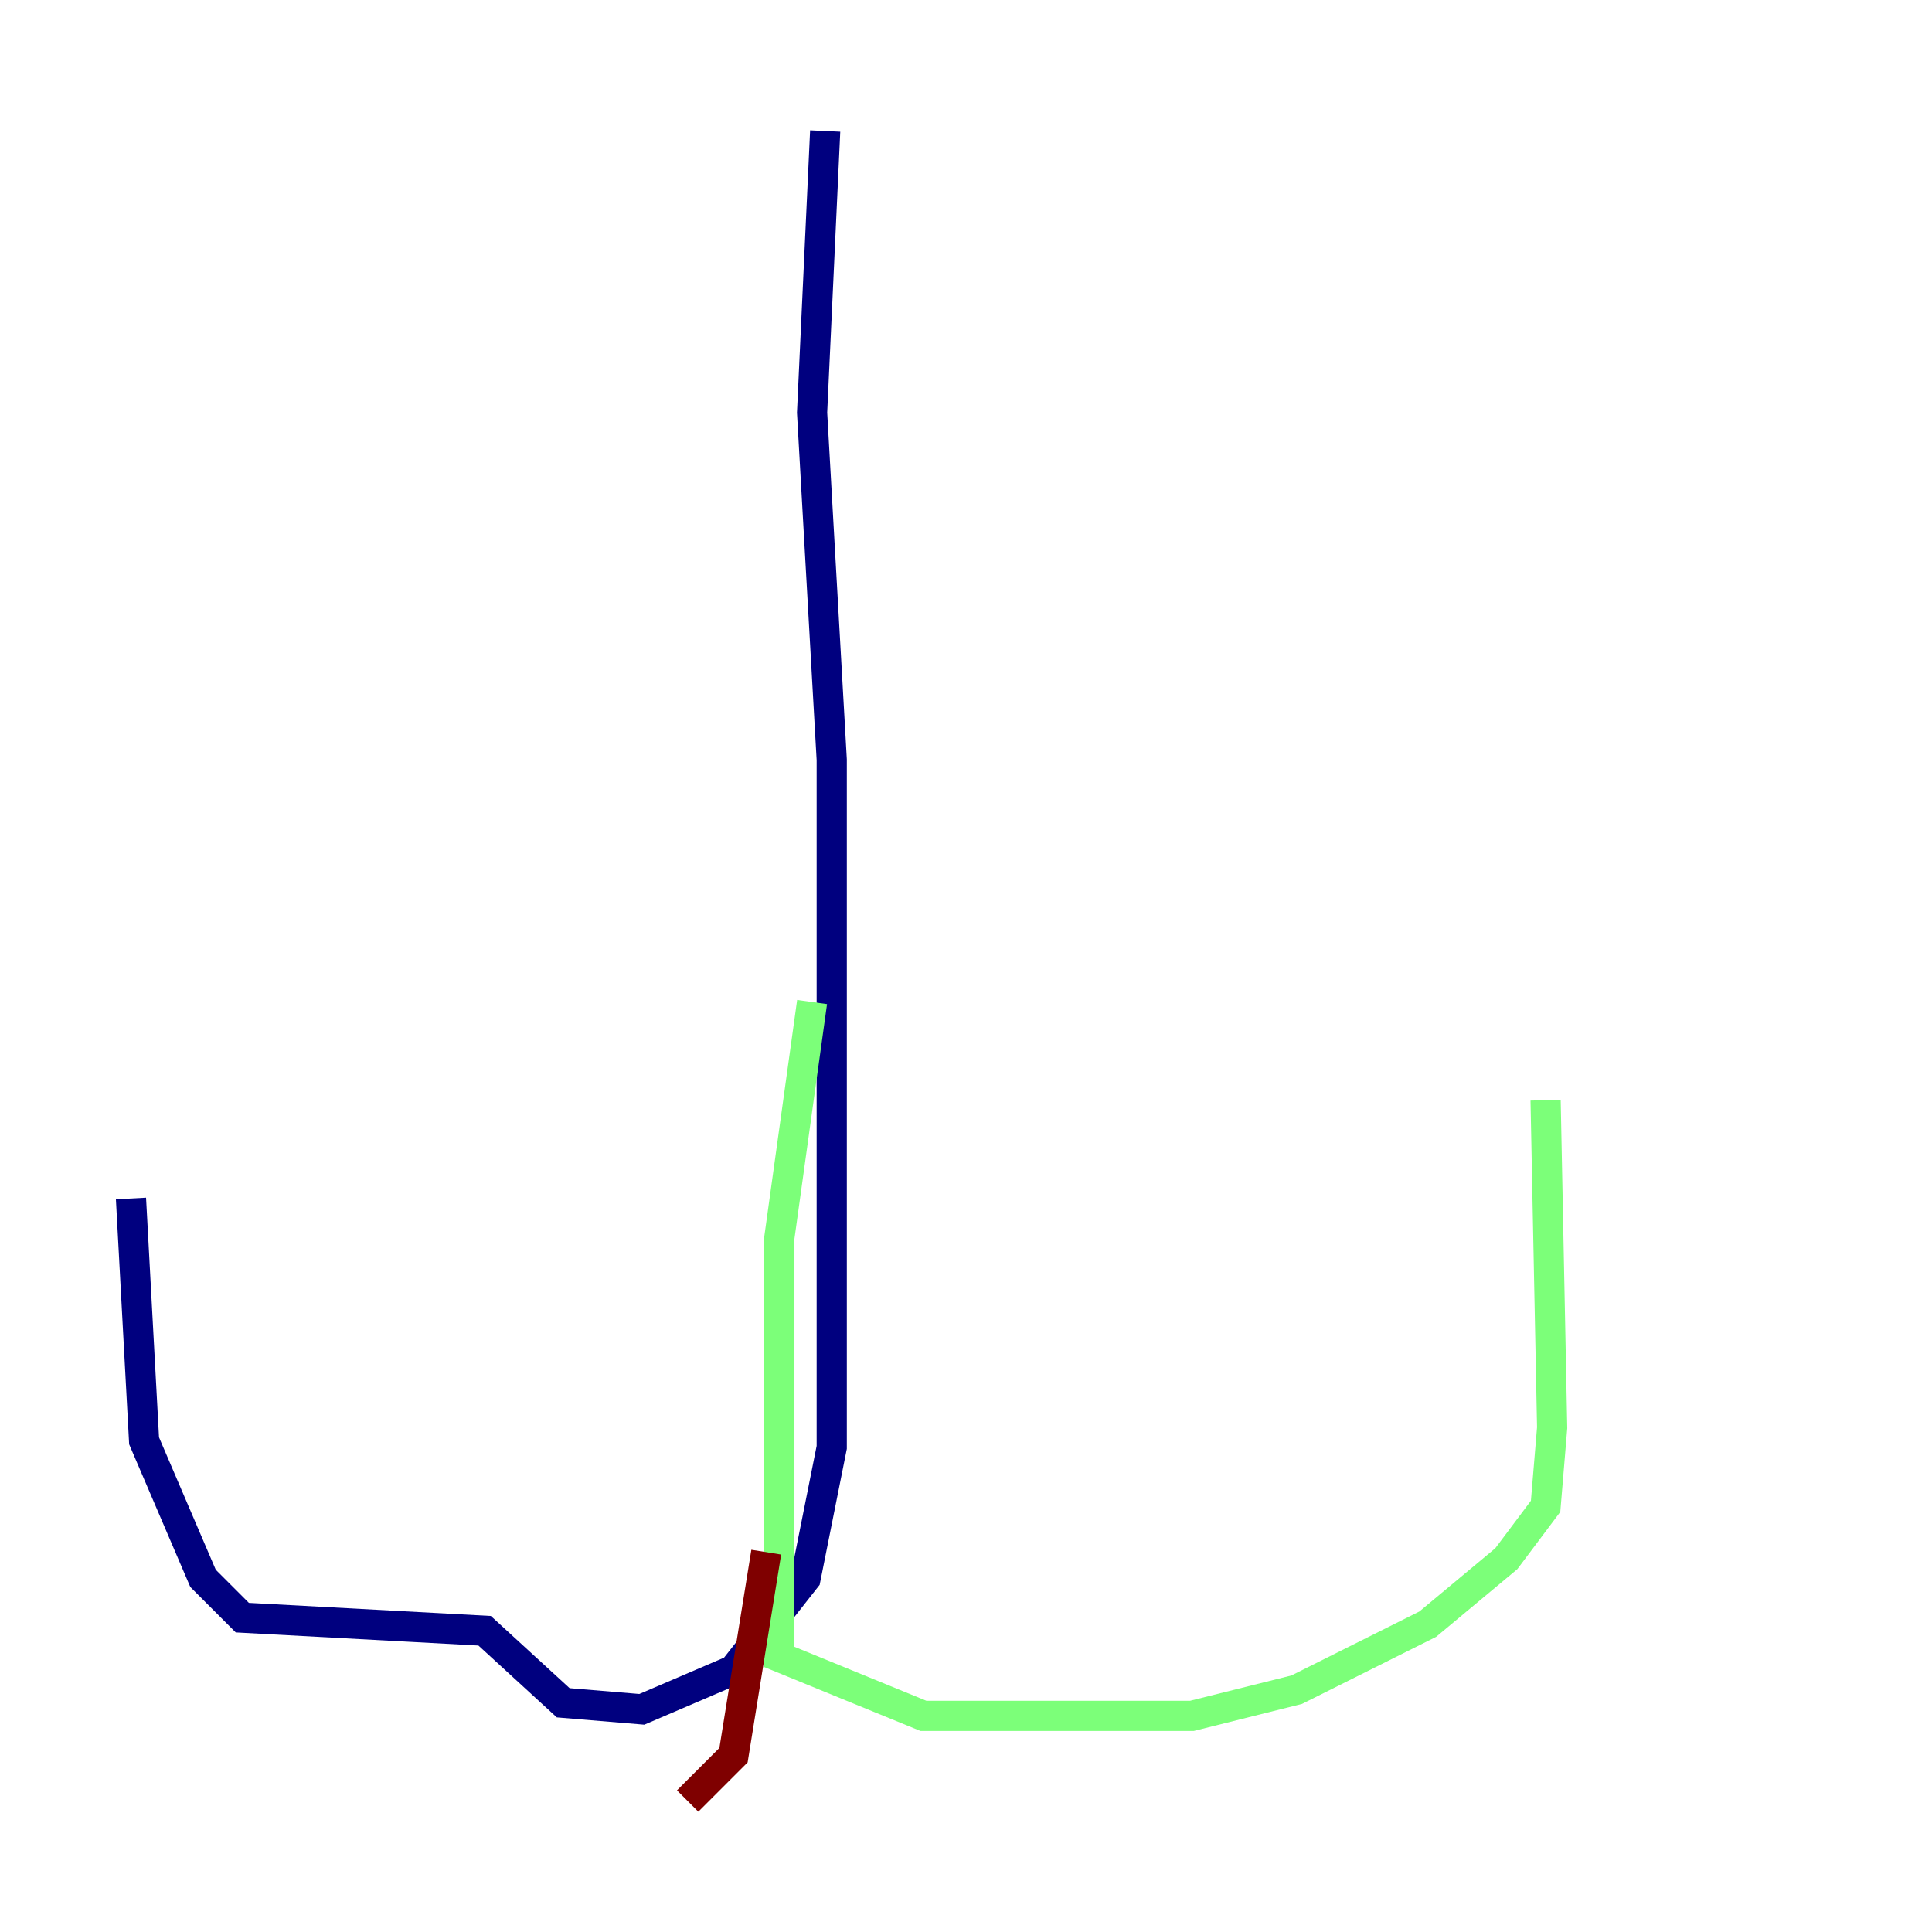 <?xml version="1.0" encoding="utf-8" ?>
<svg baseProfile="tiny" height="128" version="1.2" viewBox="0,0,128,128" width="128" xmlns="http://www.w3.org/2000/svg" xmlns:ev="http://www.w3.org/2001/xml-events" xmlns:xlink="http://www.w3.org/1999/xlink"><defs /><polyline fill="none" points="54.671,8.678 53.803,27.336 55.105,50.332 55.105,95.891 53.37,104.57 48.597,110.644 42.522,113.248 37.315,112.814 32.108,108.041 16.054,107.173 13.451,104.57 9.546,95.458 8.678,79.403" stroke="#00007f" stroke-width="2" /><polyline fill="none" points="53.803,66.386 51.634,82.007 51.634,109.776 61.18,113.681 78.969,113.681 85.912,111.946 94.59,107.607 99.797,103.268 102.4,99.797 102.834,94.59 102.4,72.895" stroke="#7cff79" stroke-width="2" /><polyline fill="none" points="50.766,102.834 48.597,116.285 45.559,119.322" stroke="#7f0000" stroke-width="2" /></svg>